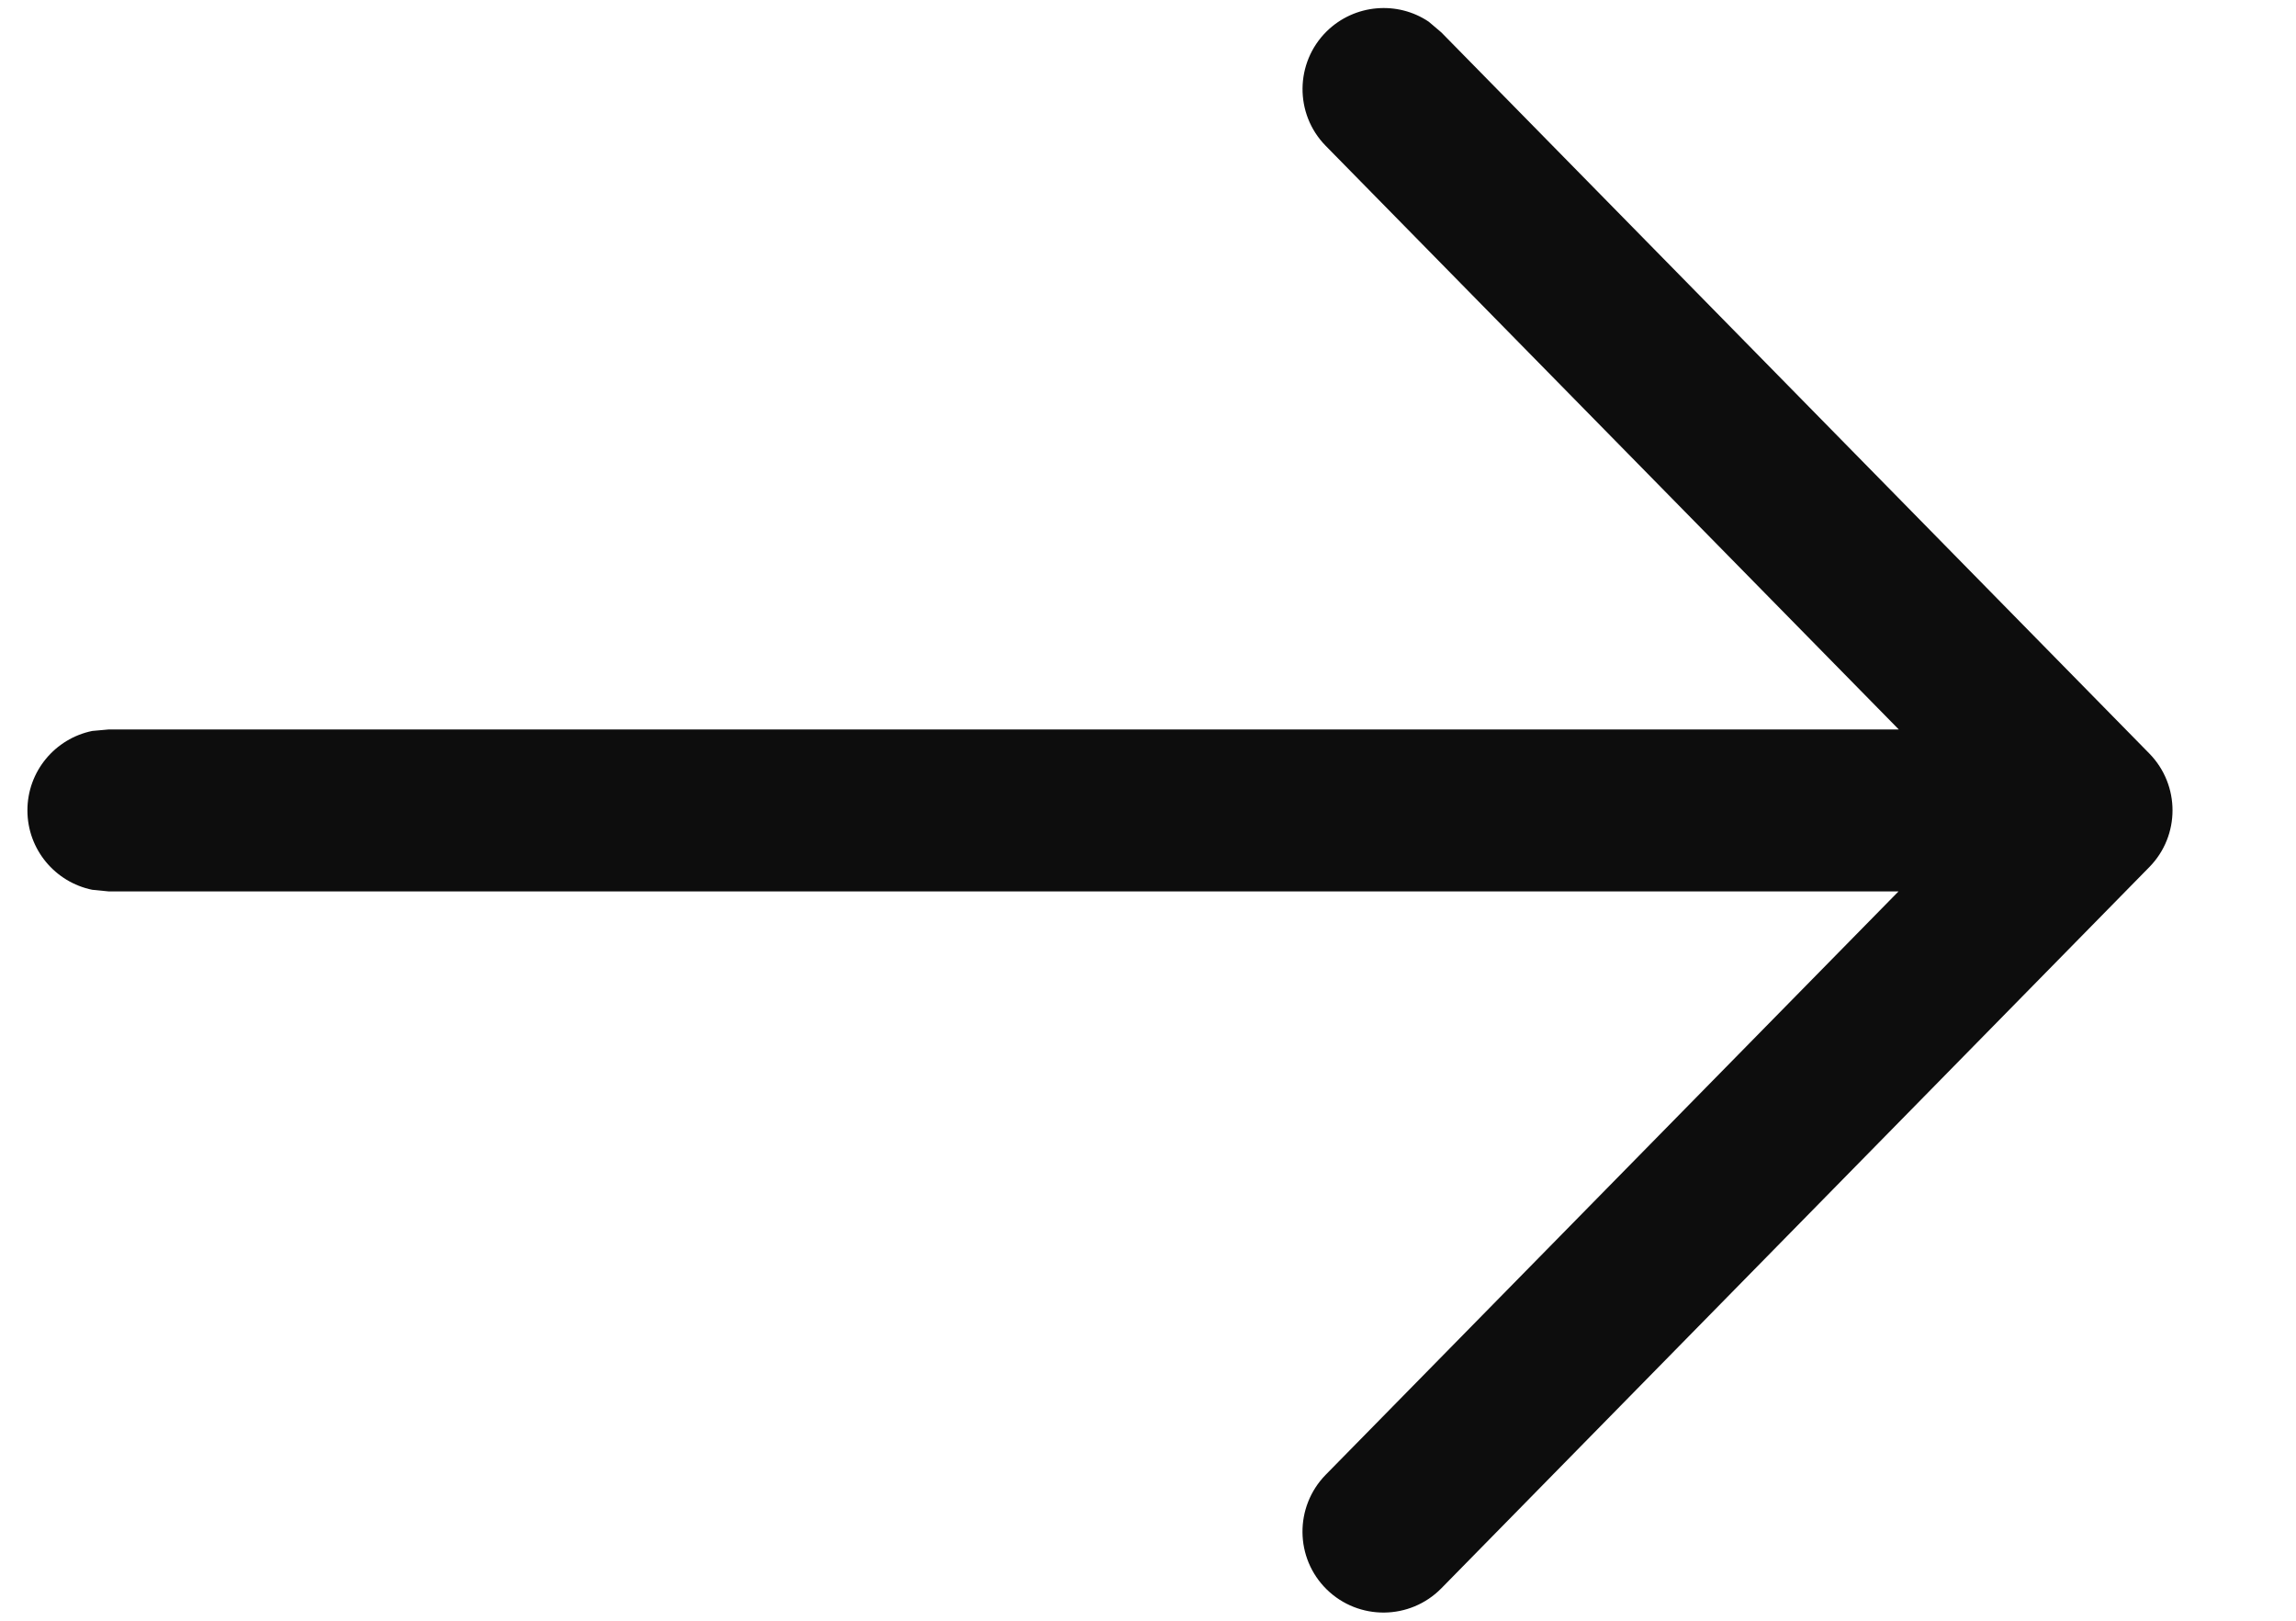 <svg width="17" height="12" viewBox="0 0 17 12" fill="none" xmlns="http://www.w3.org/2000/svg">
<path d="M10.579 0.161C10.348 0.005 10.03 0.029 9.823 0.232C9.588 0.464 9.584 0.843 9.815 1.079L14.059 5.401H0.804L0.683 5.412C0.409 5.468 0.203 5.71 0.203 6C0.203 6.29 0.409 6.532 0.683 6.588L0.804 6.6H14.057L9.815 10.92C9.584 11.157 9.587 11.536 9.823 11.768C10.06 12 10.44 11.996 10.672 11.76L15.914 6.42C16.143 6.187 16.143 5.813 15.914 5.579L10.672 0.24L10.579 0.161Z" fill="#0D0D0D"/>
</svg>
